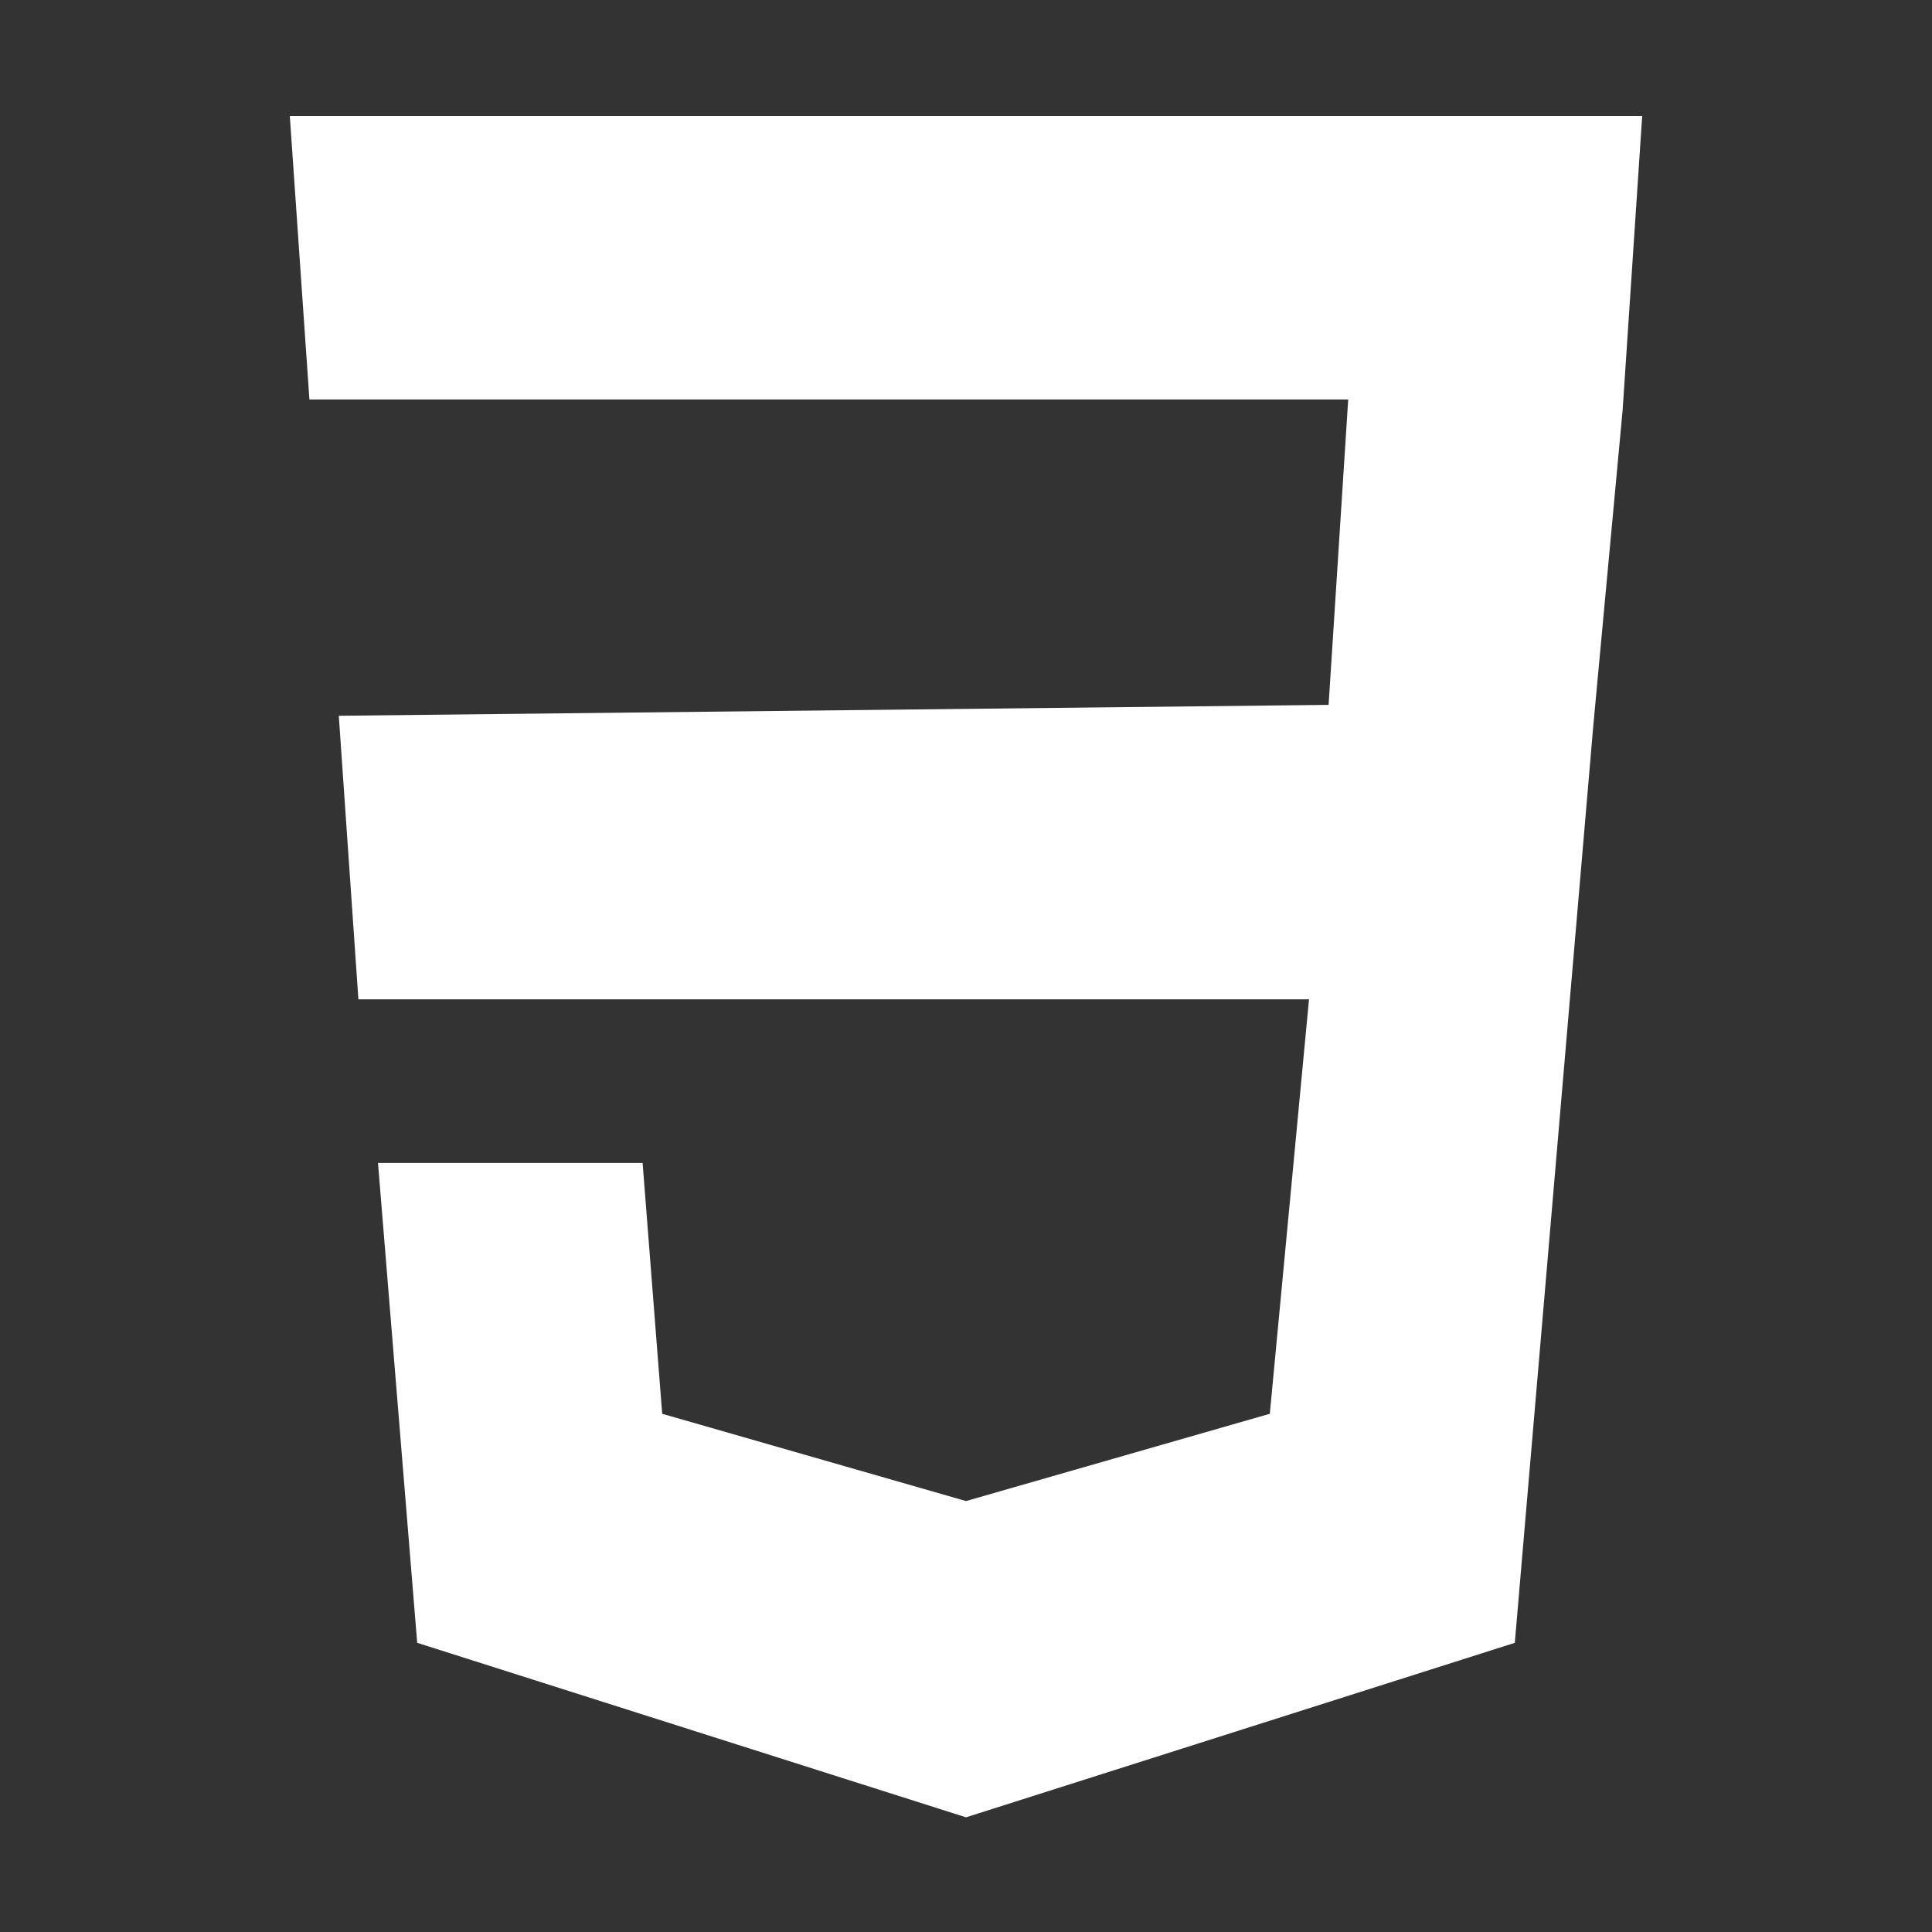 <svg width="100" height="100" viewBox="0 0 100 100" fill="none" xmlns="http://www.w3.org/2000/svg">
<rect x="0" y="0" width="100" height="100" fill="#333333" stroke="none"/>
<path d="M83.986 21.242L82.464 37.613L78.406 85.032L50 94.064L21.594 85.032L19.565 60.194H33.261L34.275 73.177L50 77.694L65.725 73.177L67.754 51.726H18.551L17.536 37.048L68.768 36.484L69.783 20.677H16.015L15 6H50H85L83.986 21.242Z" fill="white"/>
</svg>
